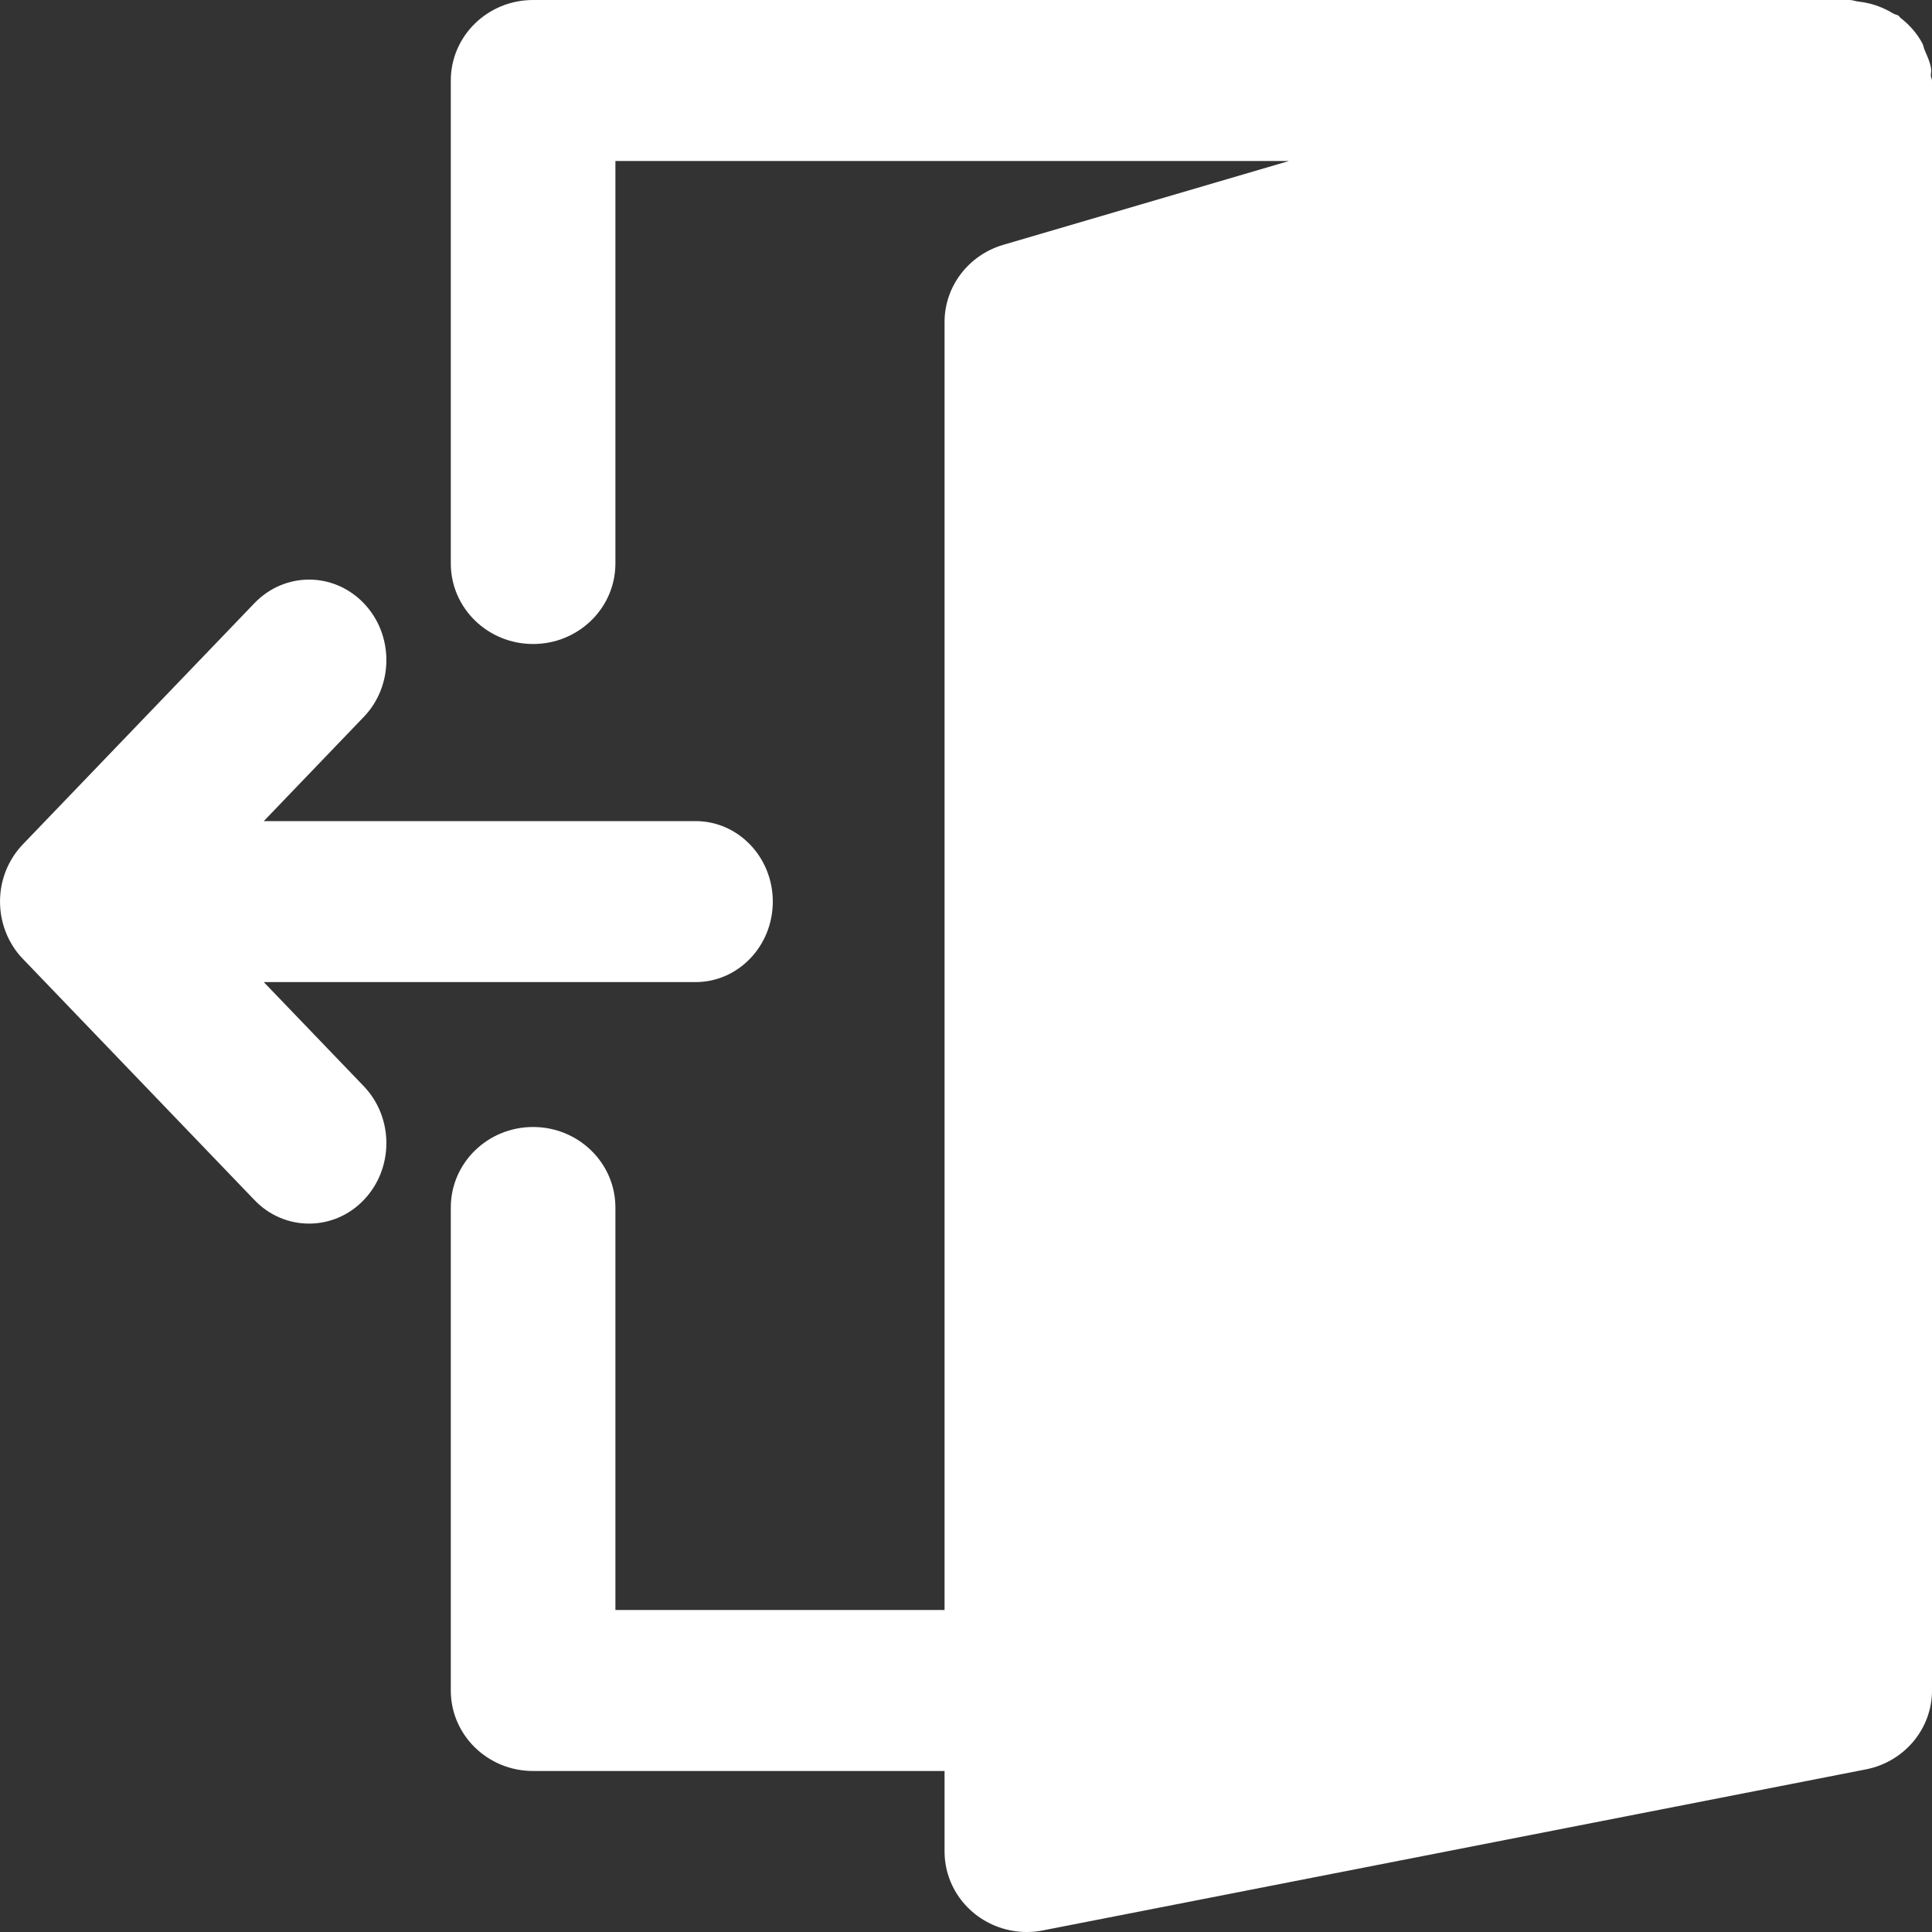 <?xml version="1.0" encoding="UTF-8"?>
<svg width="30px" height="30px" viewBox="0 0 30 30" version="1.1" xmlns="http://www.w3.org/2000/svg" xmlns:xlink="http://www.w3.org/1999/xlink">
    <rect x="0" y="0" width="30" height="30" fill="#333333" stroke="none"/>
    <!-- Generator: Sketch 50.2 (55047) - http://www.bohemiancoding.com/sketch -->
    <title>logout</title>
    <desc>Created with Sketch.</desc>
    <defs></defs>
    <g id="Page-1" stroke="none" stroke-width="1" fill="none" fill-rule="evenodd">
        <g id="Traffic---History" transform="translate(-1570, -100)" fill="#FFFFFF" fill-rule="nonzero">
            <g id="logout" transform="translate(1585, 115) scale(-1, 1) translate(-1585, -115) translate(1570, 100)">
                <path d="M29.909,13.522 C29.848,13.37 29.76,13.231 29.649,13.115 L26.049,9.366 C25.58,8.878 24.822,8.878 24.352,9.366 C23.883,9.854 23.883,10.646 24.352,11.133 L25.904,12.75 L19.2,12.75 C18.536,12.75 18,13.31 18,14 C18,14.69 18.536,15.25 19.2,15.25 L25.904,15.25 L24.352,16.866 C23.883,17.355 23.883,18.146 24.352,18.634 C24.586,18.879 24.894,19 25.201,19 C25.508,19 25.815,18.879 26.049,18.634 L29.649,14.885 C29.76,14.77 29.848,14.631 29.909,14.477 C30.03,14.172 30.03,13.827 29.909,13.522 Z" id="Shape"></path>
                <path d="M21.722,17.5 C21.016,17.5 20.444,18.06 20.444,18.75 L20.444,25 L15.333,25 L15.333,5 C15.333,4.449 14.963,3.961 14.422,3.802 L9.985,2.5 L20.444,2.5 L20.444,8.75 C20.444,9.44 21.016,10 21.722,10 C22.429,10 23,9.44 23,8.75 L23,1.25 C23,0.56 22.429,0 21.722,0 L1.278,0 C1.232,0 1.191,0.019 1.146,0.024 C1.086,0.03 1.031,0.04 0.974,0.054 C0.84,0.087 0.718,0.139 0.604,0.209 C0.576,0.226 0.542,0.227 0.515,0.247 C0.505,0.255 0.501,0.269 0.491,0.276 C0.351,0.384 0.235,0.515 0.151,0.671 C0.133,0.705 0.129,0.741 0.115,0.776 C0.074,0.871 0.029,0.964 0.014,1.069 C0.008,1.106 0.019,1.141 0.018,1.177 C0.017,1.203 0,1.225 0,1.25 L0,26.25 C0,26.846 0.431,27.359 1.027,27.475 L13.805,29.975 C13.888,29.992 13.973,30 14.056,30 C14.348,30 14.636,29.901 14.866,29.716 C15.161,29.479 15.333,29.125 15.333,28.75 L15.333,27.5 L21.722,27.5 C22.429,27.5 23,26.94 23,26.25 L23,18.75 C23,18.06 22.429,17.5 21.722,17.5 Z" id="Shape"></path>
            </g>
        </g>
    </g>
</svg>